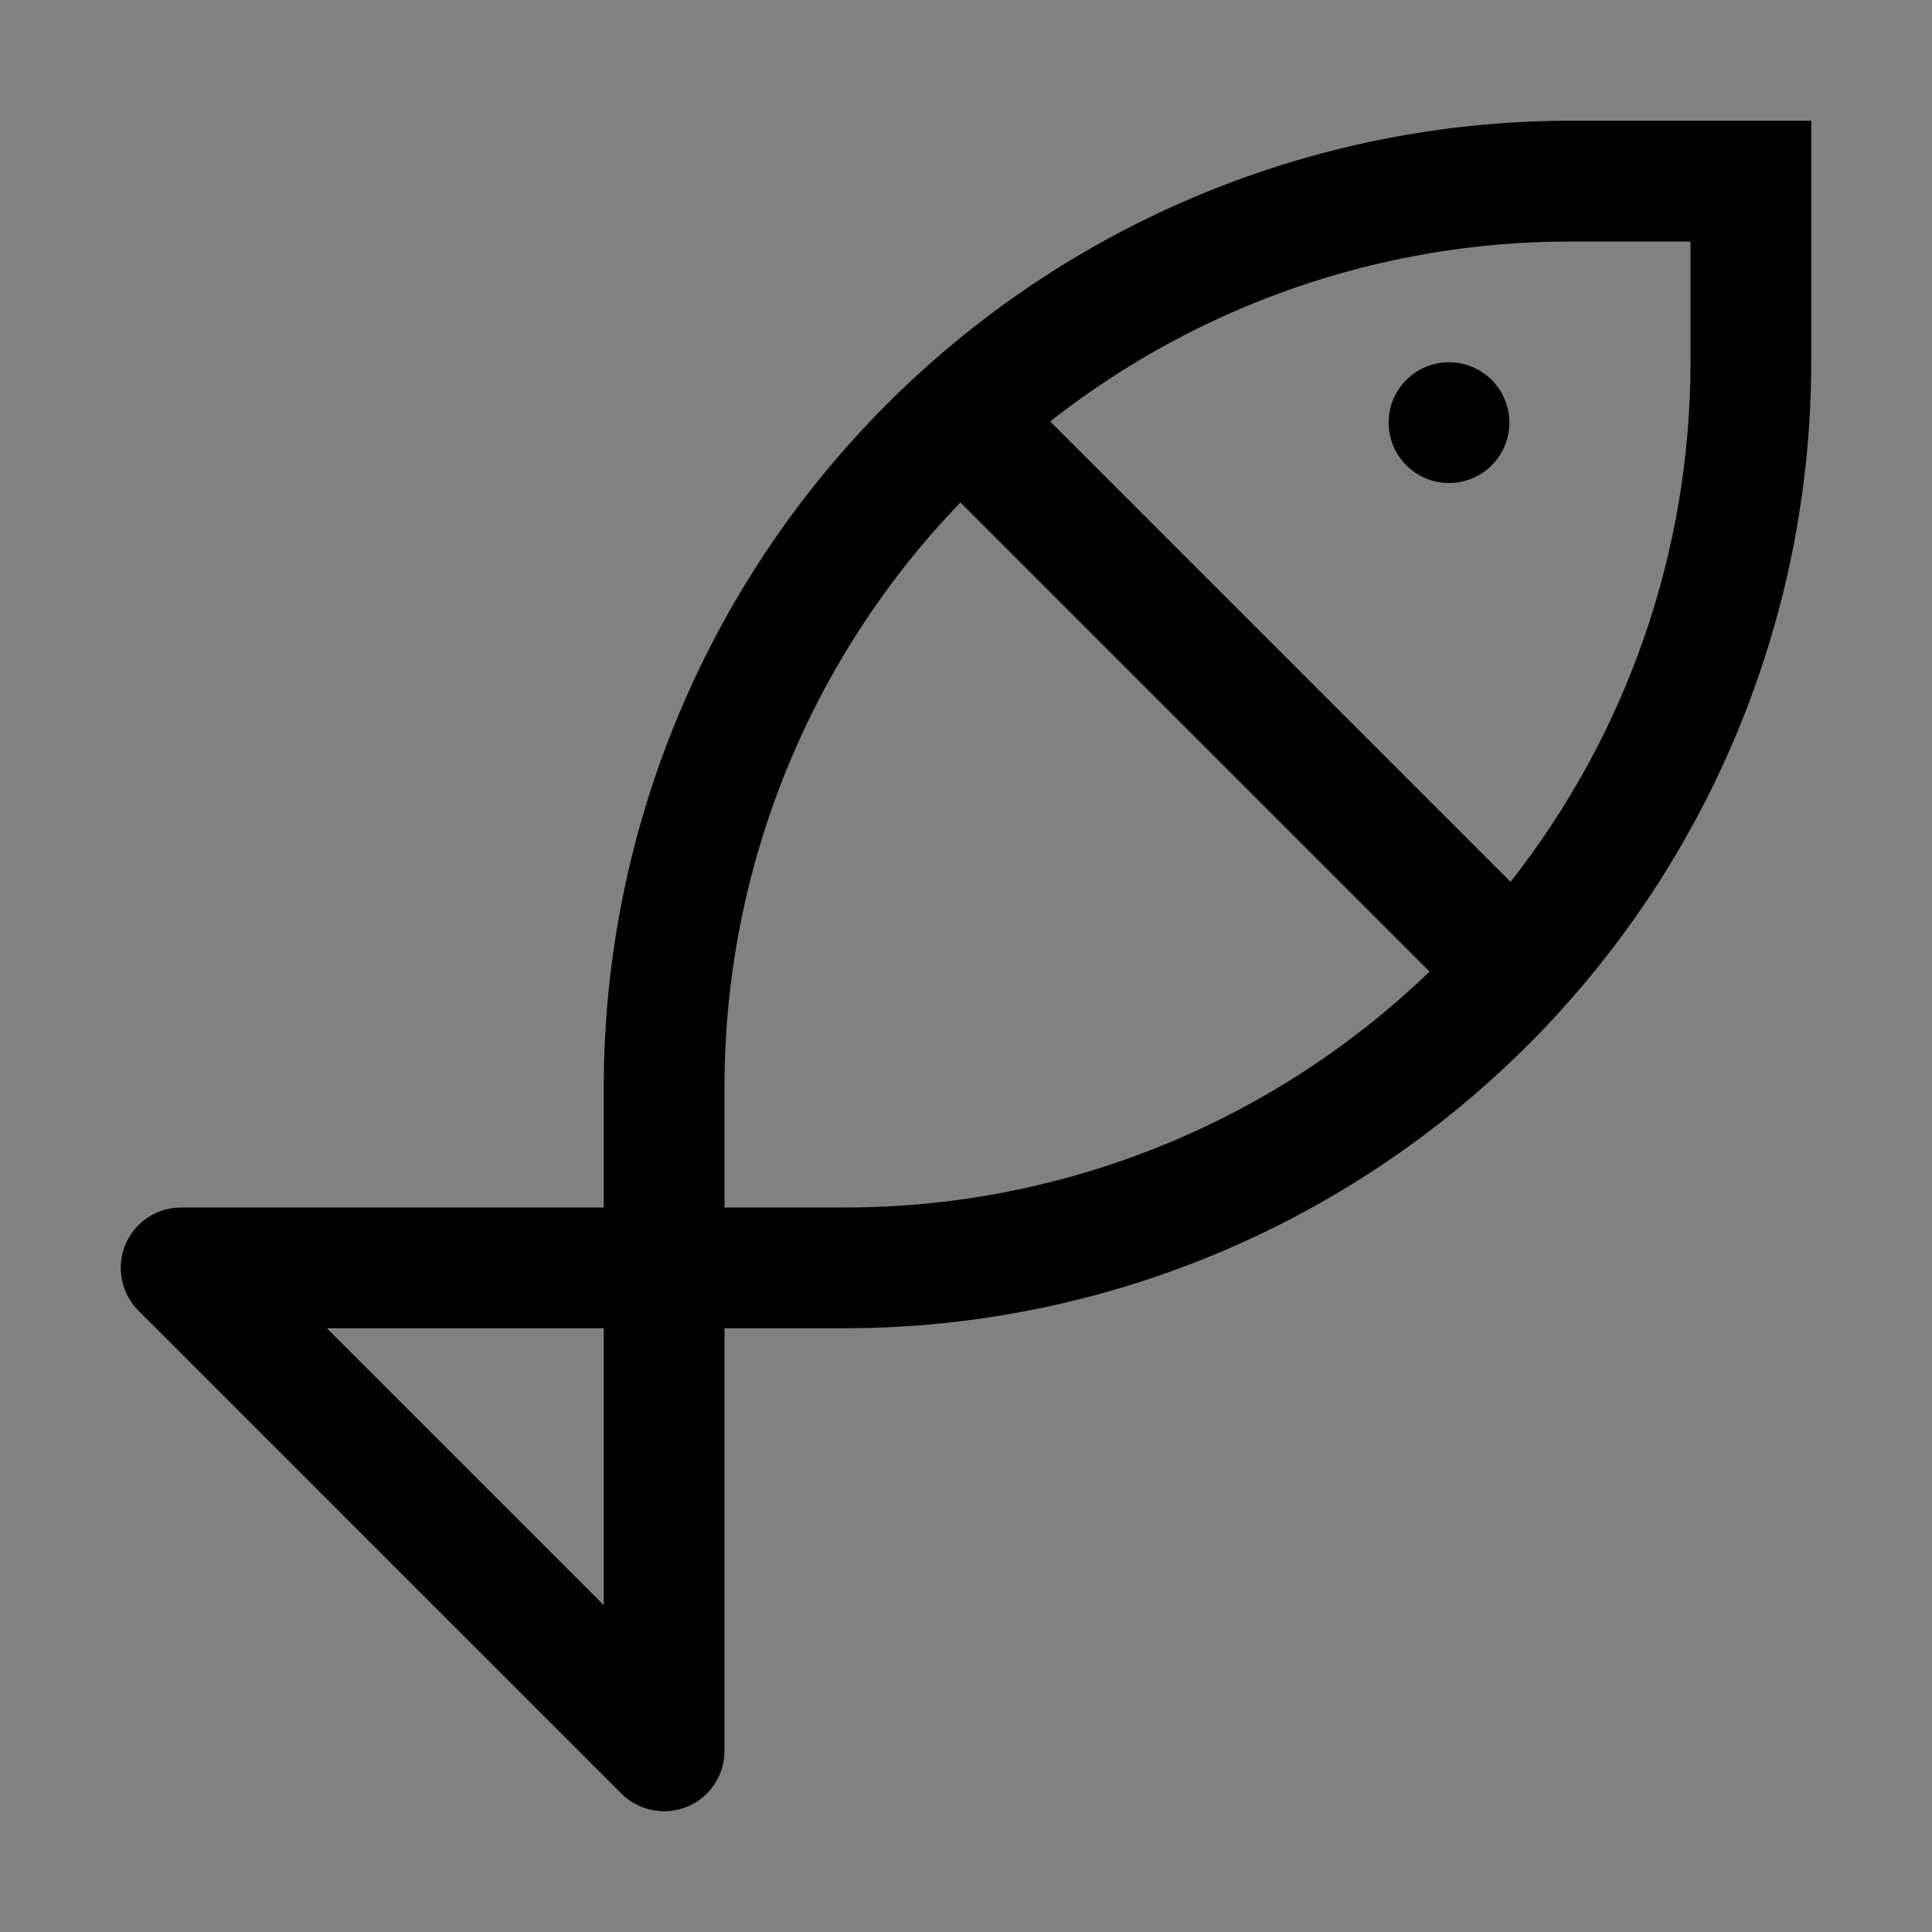 <svg viewBox="0 0 16 16" fill="none" xmlns="http://www.w3.org/2000/svg">
<rect x="0" y="0" width="16" height="16" fill="#808080" stroke="none"/>
<rect width="16" height="16" fill="white" fill-opacity="0.01" style="mix-blend-mode:multiply"/>
<path d="M12 4C12.276 4 12.5 3.776 12.5 3.5C12.5 3.224 12.276 3 12 3C11.724 3 11.5 3.224 11.5 3.5C11.5 3.776 11.724 4 12 4Z" fill="currentColor"/>
<path d="M13 1C10.879 1.002 8.845 1.846 7.346 3.346C5.846 4.846 5.002 6.879 5 9V10H1.5C1.401 10 1.304 10.029 1.222 10.084C1.14 10.139 1.076 10.217 1.038 10.309C1 10.4 0.99 10.501 1.01 10.598C1.029 10.694 1.076 10.784 1.146 10.854L5.146 14.854C5.216 14.923 5.305 14.971 5.402 14.99C5.499 15.01 5.6 15 5.691 14.962C5.783 14.924 5.861 14.86 5.916 14.778C5.971 14.695 6 14.599 6 14.5V11H7C9.121 10.998 11.154 10.154 12.654 8.654C14.154 7.154 14.998 5.121 15 3V1H13ZM5 13.293L2.707 11H5V13.293ZM6 10V9C6 7.195 6.701 5.46 7.954 4.161L11.839 8.046C10.54 9.299 8.805 10 7 10H6ZM14 3C14 4.561 13.475 6.076 12.51 7.303L8.697 3.49C9.924 2.525 11.439 2 13 2H14V3Z" fill="currentColor"/>
</svg>
